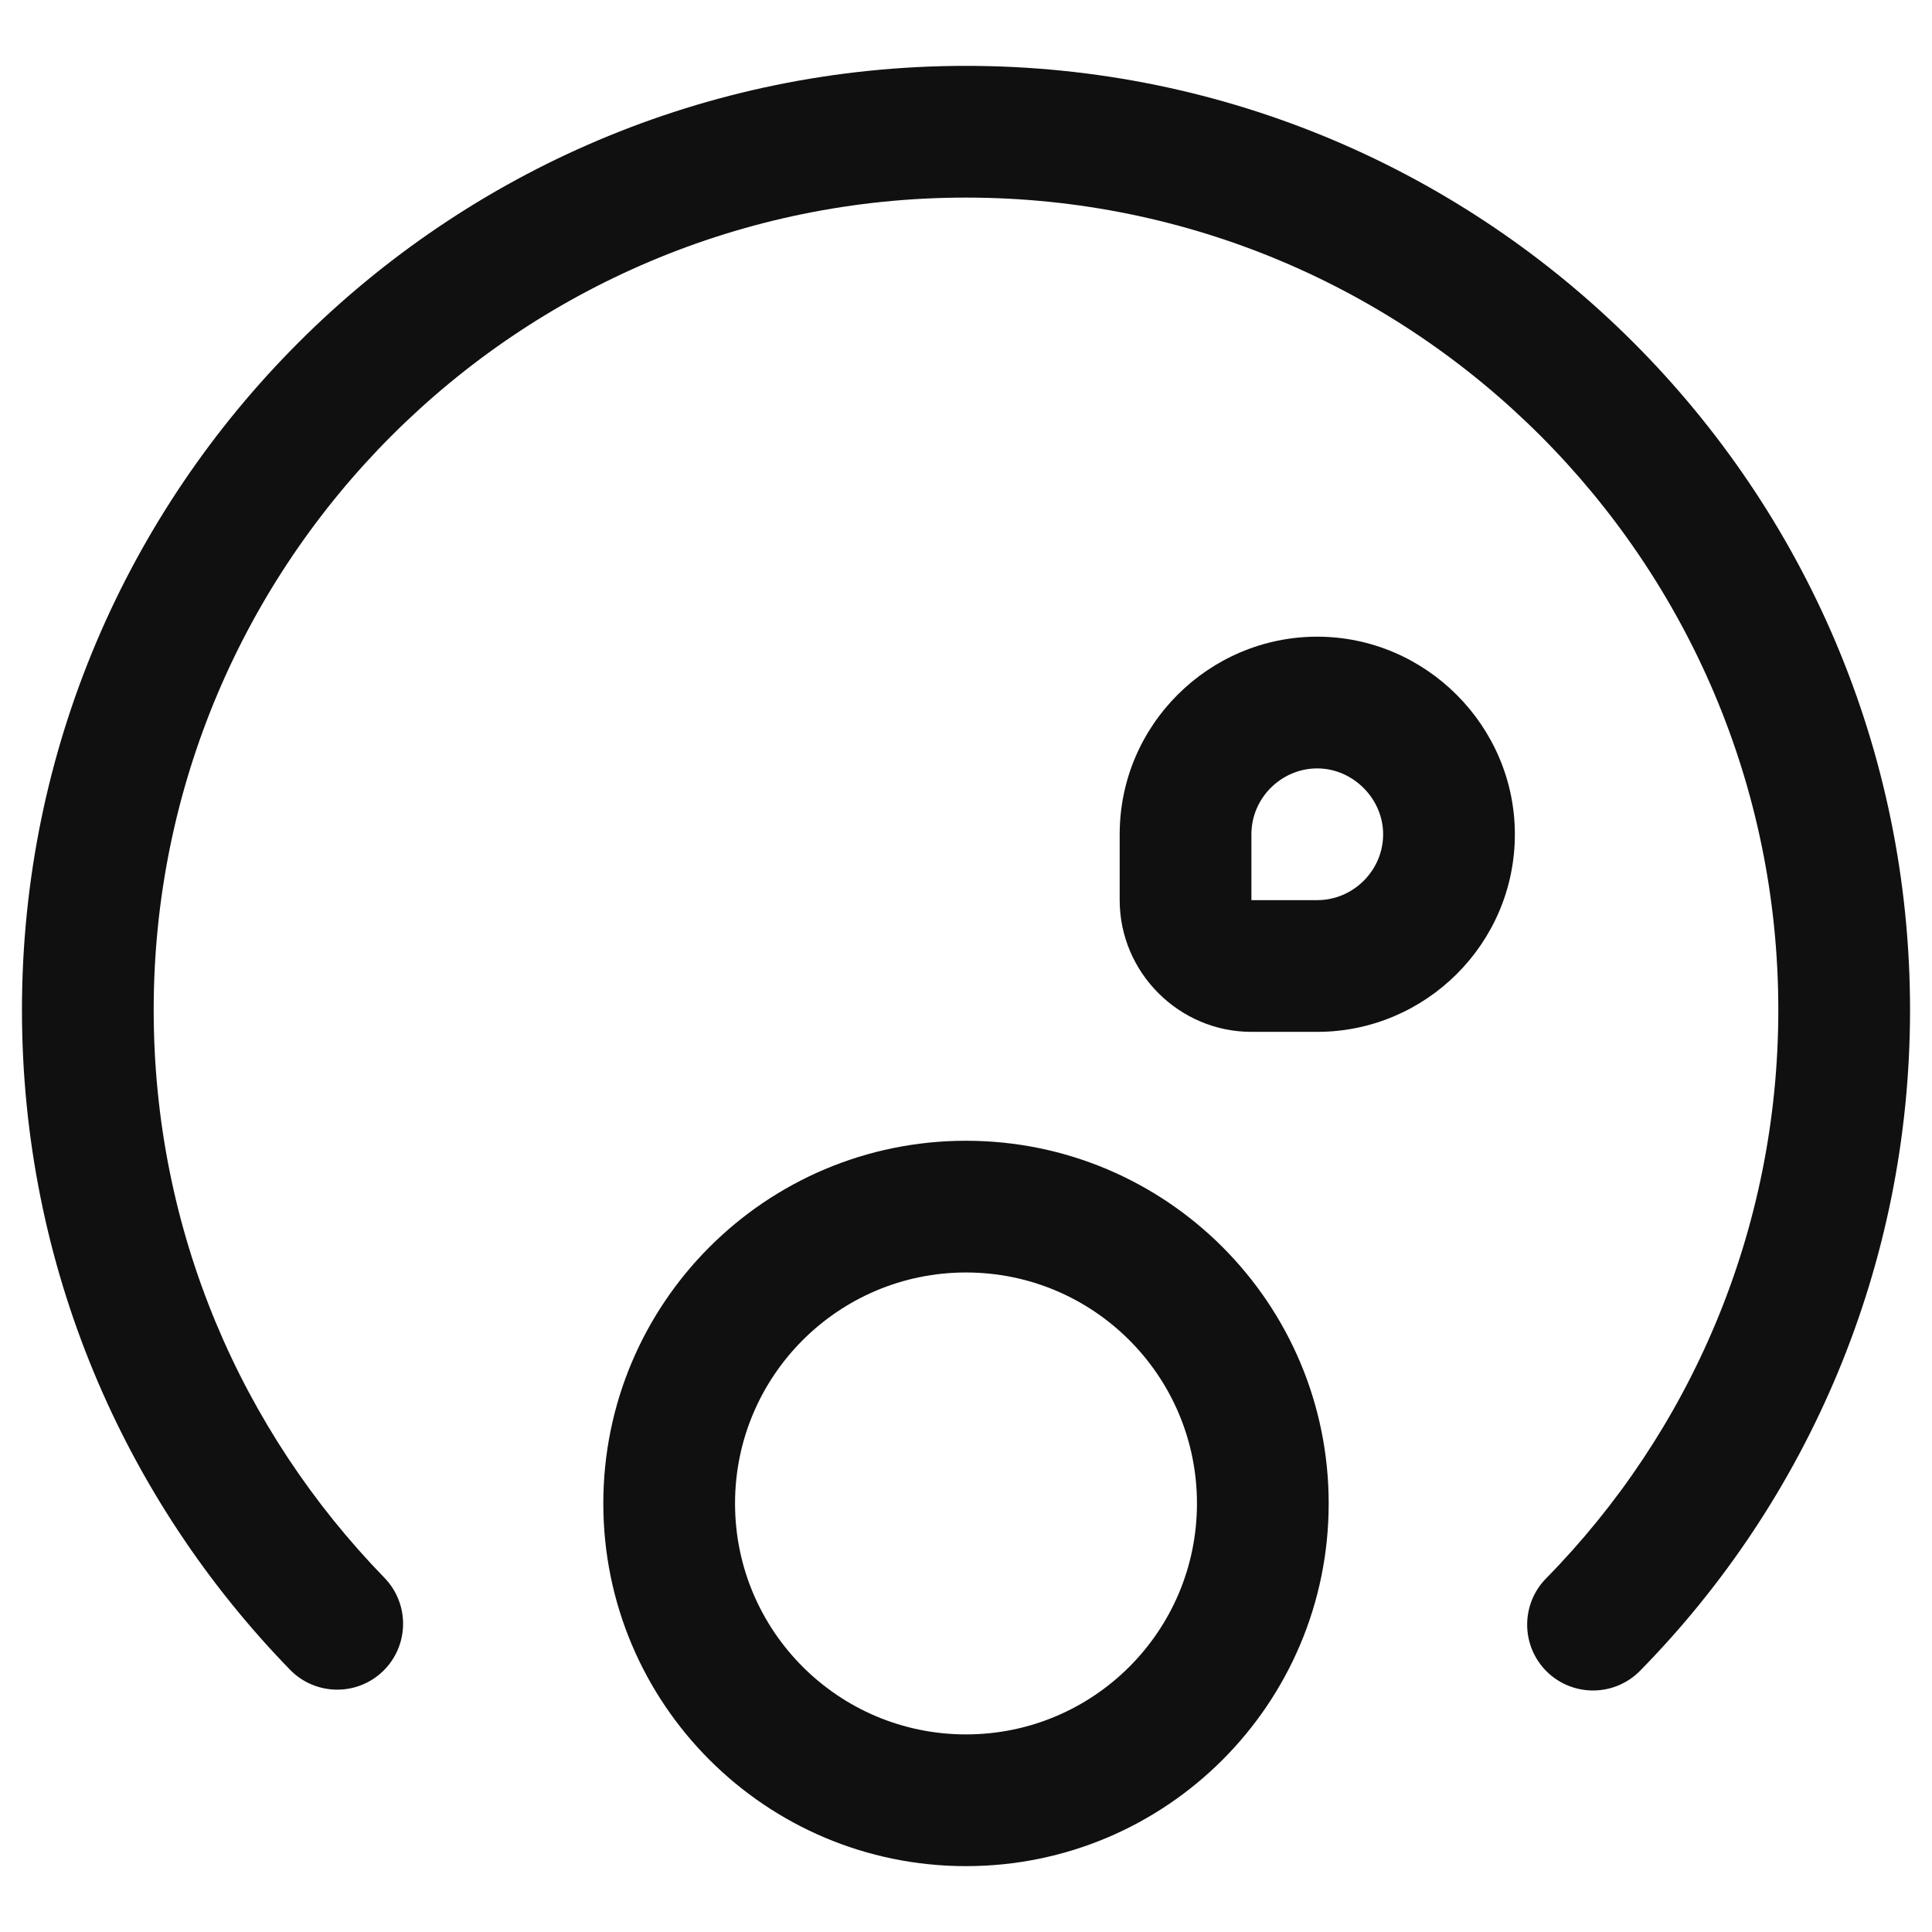 <svg width="22" height="22" viewBox="0 0 22 22" fill="none" xmlns="http://www.w3.org/2000/svg">
<path fill-rule="evenodd" clip-rule="evenodd" d="M0.25 11.5C0.25 5.566 5.066 0.75 11 0.75C16.934 0.75 21.75 5.566 21.75 11.5C21.75 14.424 20.578 17.09 18.675 19.026C18.384 19.321 17.91 19.325 17.614 19.035C17.319 18.744 17.315 18.27 17.605 17.974C19.242 16.309 20.25 14.017 20.25 11.5C20.25 6.394 16.106 2.25 11 2.25C5.894 2.25 1.75 6.394 1.75 11.5C1.75 14.017 2.748 16.291 4.378 17.967C4.666 18.264 4.66 18.739 4.363 19.028C4.066 19.317 3.591 19.31 3.302 19.013C1.412 17.069 0.25 14.423 0.25 11.5Z" fill="#101010"/>
<path fill-rule="evenodd" clip-rule="evenodd" d="M11 14.49C9.548 14.49 8.37 15.668 8.37 17.12C8.37 18.573 9.548 19.75 11 19.75C12.453 19.75 13.63 18.573 13.63 17.12C13.63 15.668 12.453 14.49 11 14.49ZM6.87 17.12C6.87 14.839 8.719 12.99 11 12.99C13.281 12.99 15.13 14.839 15.13 17.12C15.13 19.401 13.281 21.25 11 21.25C8.719 21.25 6.87 19.401 6.87 17.12Z" fill="#101010"/>
<path fill-rule="evenodd" clip-rule="evenodd" d="M12.75 9.5C12.75 8.253 13.769 7.25 15 7.25C16.234 7.25 17.25 8.266 17.25 9.5C17.25 10.748 16.231 11.75 15 11.75H14.25C13.426 11.75 12.75 11.074 12.75 10.25V9.5ZM15 8.75C14.591 8.75 14.25 9.087 14.25 9.5V10.25H15C15.409 10.25 15.75 9.913 15.75 9.5C15.75 9.094 15.406 8.75 15 8.75Z" fill="#101010"/>
</svg>
